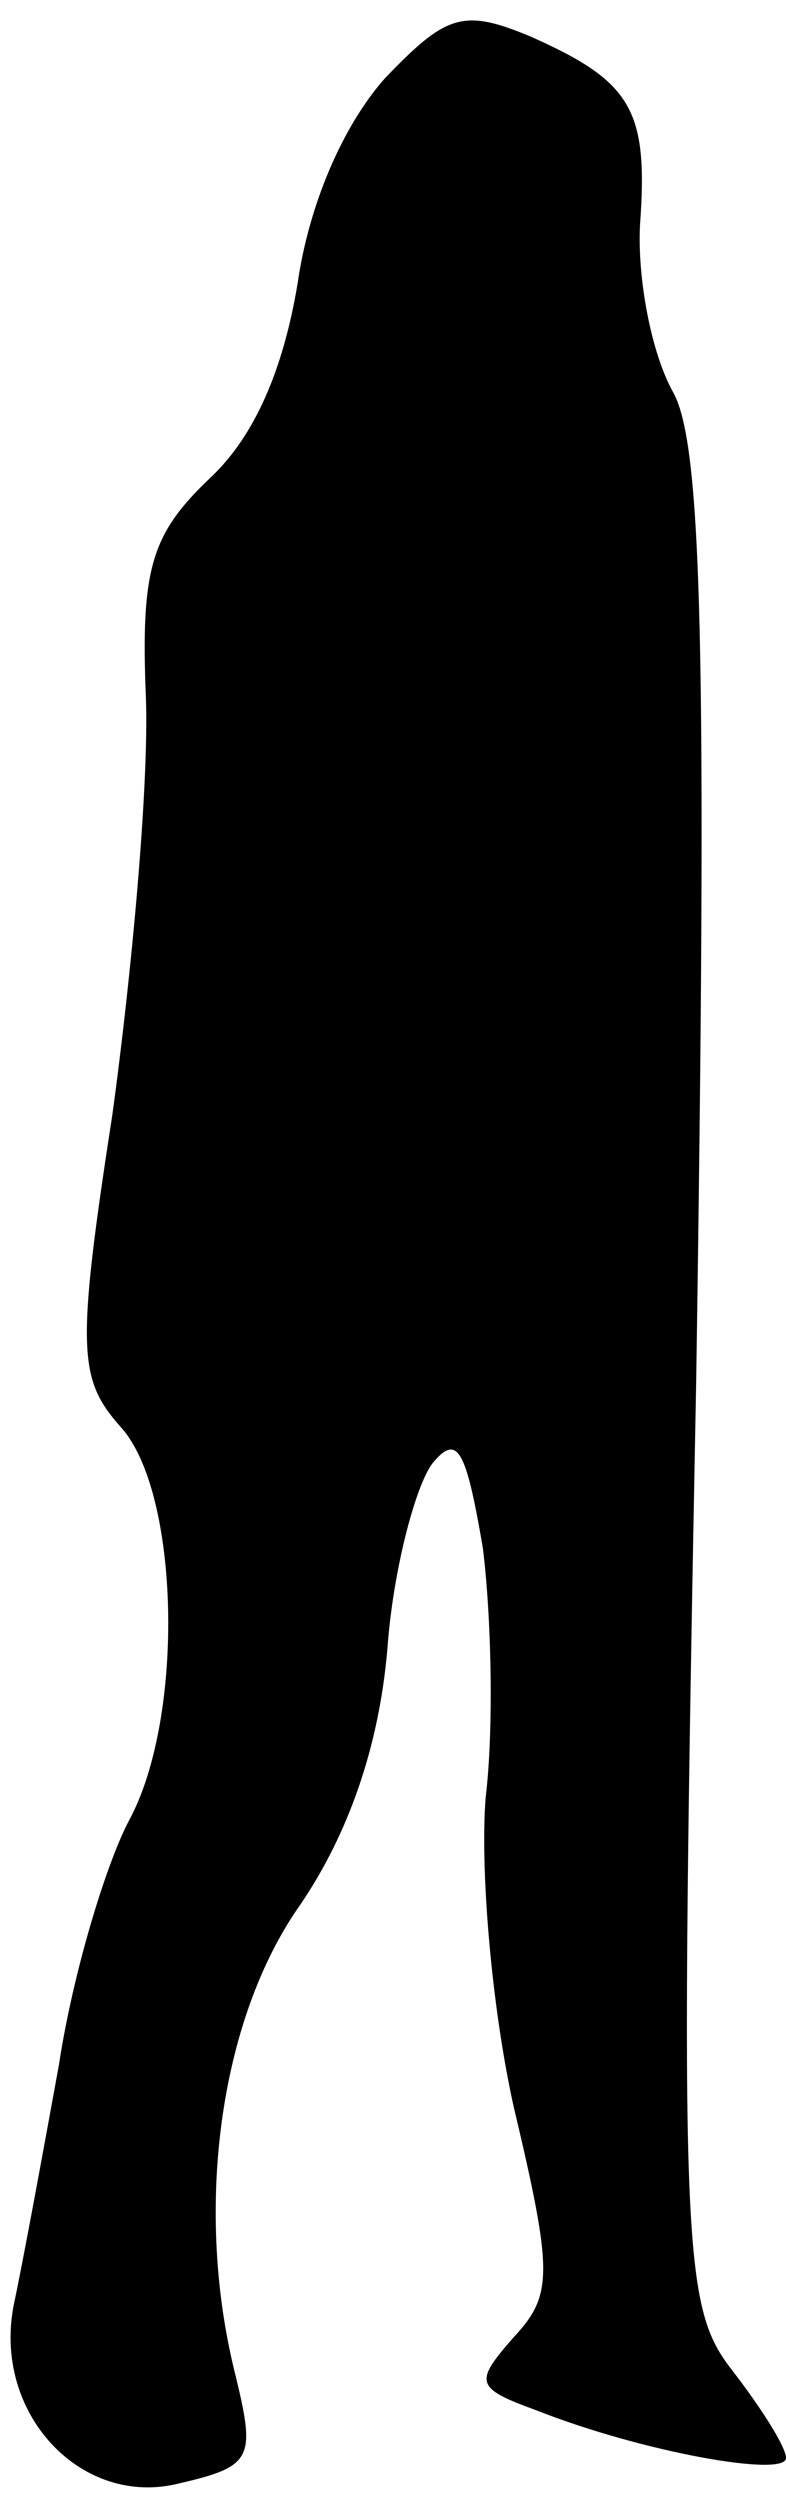<?xml version="1.0" standalone="no"?>
<!DOCTYPE svg PUBLIC "-//W3C//DTD SVG 20010904//EN"
 "http://www.w3.org/TR/2001/REC-SVG-20010904/DTD/svg10.dtd">
<svg version="1.0" xmlns="http://www.w3.org/2000/svg"
 width="28pt" height="89pt" viewBox="0 0 28 89"
 preserveAspectRatio="xMidYMid meet">
<g transform="translate(0,89) scale(0.1,-0.1)"
fill="#000000" stroke="none">
<path fill="#000000" stroke="none" d="M137 862 c-15 -17 -27 -45 -31 -73 -5
-30 -15 -54 -31 -69 -21 -20 -25 -32 -23 -79 1 -31 -5 -97 -12 -148 -13 -84
-12 -94 3 -111 21 -23 23 -103 3 -140 -8 -15 -20 -54 -25 -87 -6 -33 -13 -71
-16 -85 -8 -39 24 -73 59 -64 26 6 27 9 20 38 -15 59 -6 127 23 168 17 25 28
56 31 91 2 28 10 58 16 66 9 11 12 5 18 -30 3 -24 4 -64 1 -89 -2 -25 2 -74
10 -110 14 -59 14 -67 0 -82 -14 -16 -14 -18 8 -26 38 -15 89 -24 89 -17 0 4
-9 18 -19 31 -18 23 -19 41 -13 352 4 262 2 333 -8 352 -8 14 -13 41 -12 60 3
41 -3 51 -39 67 -24 10 -30 8 -52 -15z"/>
</g>
</svg>
